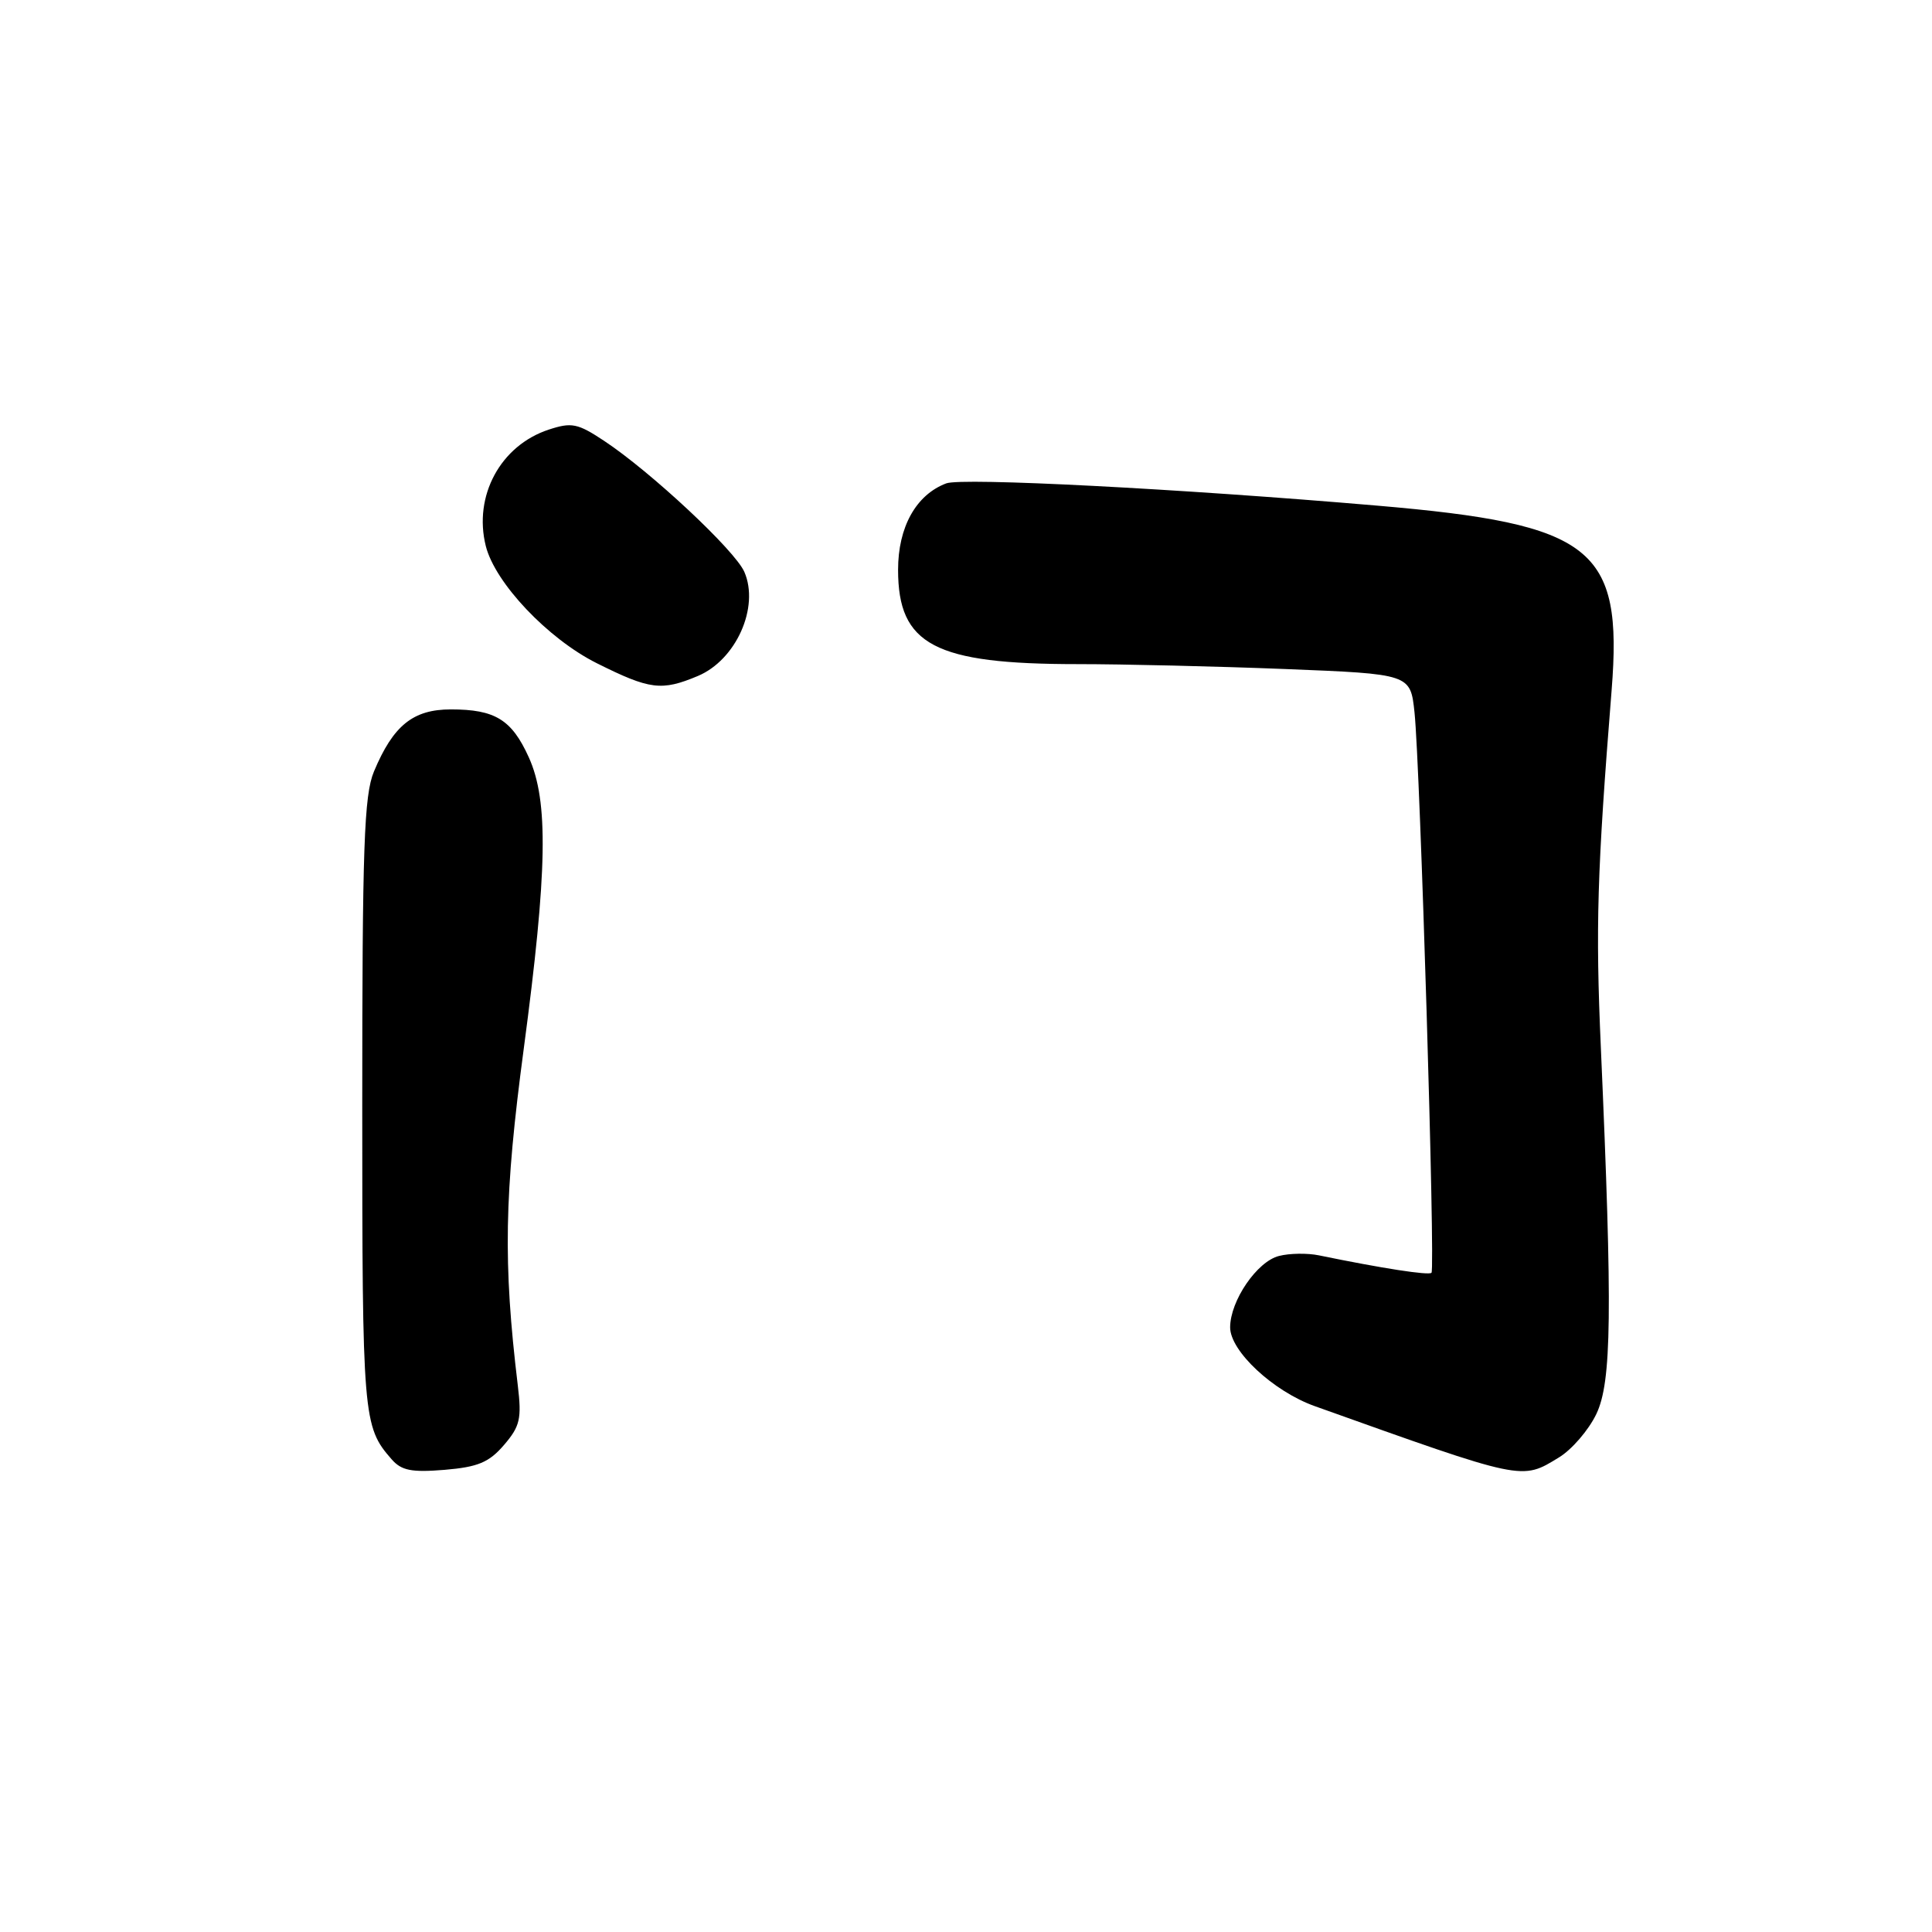 <?xml version="1.0" encoding="UTF-8" standalone="no"?>
<!DOCTYPE svg PUBLIC "-//W3C//DTD SVG 1.1//EN" "http://www.w3.org/Graphics/SVG/1.1/DTD/svg11.dtd" >
<svg xmlns="http://www.w3.org/2000/svg" xmlns:xlink="http://www.w3.org/1999/xlink" version="1.1" viewBox="0 0 256 256">
 <g >
 <path fill="currentColor"
d=" M 66.78 191.47 C 68.91 188.99 69.14 187.99 68.61 183.57 C 66.65 167.29 66.81 158.38 69.40 138.96 C 72.54 115.40 72.70 106.13 70.06 100.33 C 67.80 95.35 65.60 94.00 59.74 94.00 C 54.73 94.00 52.10 96.13 49.55 102.23 C 48.24 105.37 48.00 112.15 48.00 146.53 C 48.00 187.86 48.10 189.03 51.88 193.35 C 53.19 194.86 54.52 195.12 58.92 194.76 C 63.32 194.39 64.80 193.78 66.78 191.47 Z  M 206.58 193.11 C 208.27 192.08 210.50 189.50 211.52 187.37 C 213.56 183.11 213.67 173.94 212.12 138.79 C 211.41 122.76 211.62 115.59 213.55 91.43 C 215.05 72.57 211.09 69.45 182.50 67.00 C 156.25 64.75 127.44 63.26 125.38 64.05 C 121.38 65.56 119.00 69.84 119.00 75.50 C 119.00 85.46 123.84 88.00 142.78 88.00 C 148.78 88.00 161.15 88.29 170.29 88.65 C 186.89 89.31 186.89 89.31 187.43 94.40 C 188.18 101.49 190.20 168.13 189.68 168.65 C 189.31 169.02 183.17 168.07 174.76 166.34 C 173.26 166.03 170.88 166.06 169.48 166.42 C 166.57 167.14 163.01 172.35 163.00 175.88 C 163.00 179.03 168.72 184.36 174.21 186.32 C 202.07 196.27 201.57 196.17 206.58 193.11 Z  M 92.45 89.58 C 97.53 87.46 100.66 80.46 98.63 75.78 C 97.39 72.93 86.24 62.51 80.04 58.41 C 76.54 56.09 75.74 55.93 72.70 56.93 C 66.31 59.04 62.71 65.72 64.37 72.35 C 65.60 77.25 72.61 84.65 79.10 87.89 C 86.11 91.39 87.65 91.59 92.45 89.58 Z "/>
</g>
</svg>
